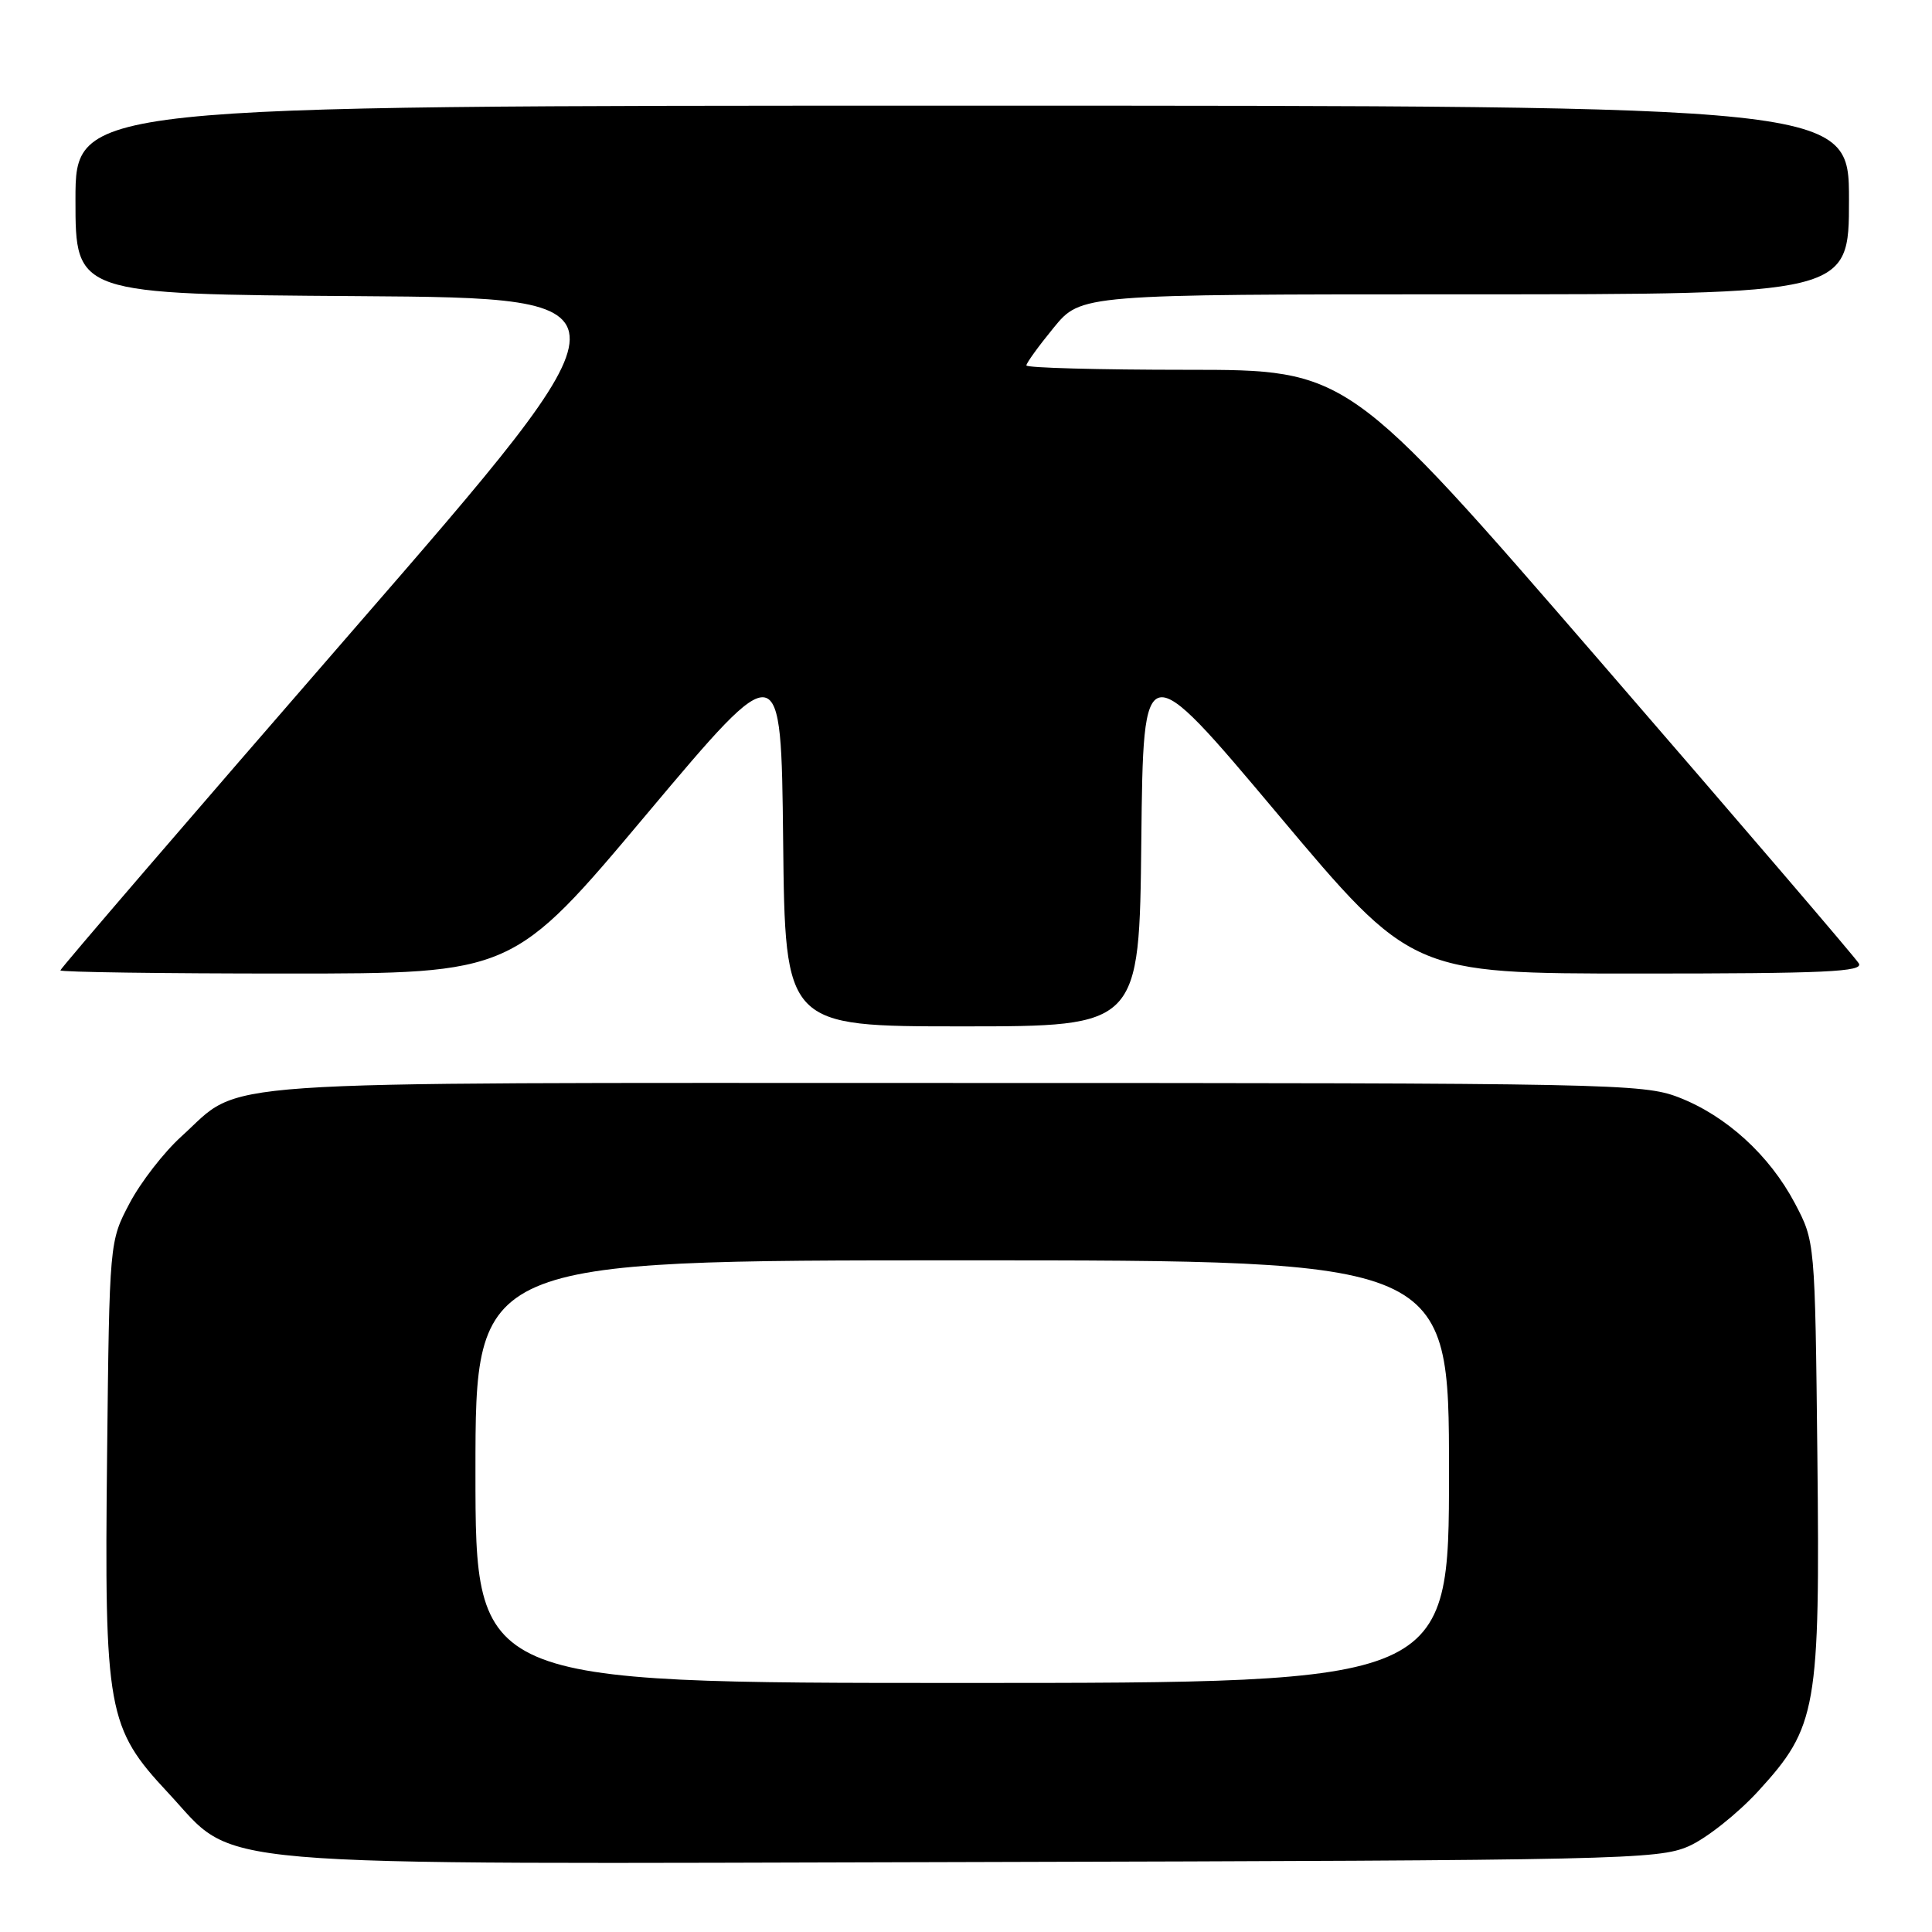 <?xml version="1.0" encoding="UTF-8" standalone="no"?>
<!DOCTYPE svg PUBLIC "-//W3C//DTD SVG 1.1//EN" "http://www.w3.org/Graphics/SVG/1.1/DTD/svg11.dtd" >
<svg xmlns="http://www.w3.org/2000/svg" xmlns:xlink="http://www.w3.org/1999/xlink" version="1.1" viewBox="0 0 256 256">
 <g >
 <path fill="currentColor"
d=" M 223.75 244.64 C 226.08 243.62 230.24 240.32 232.99 237.32 C 240.77 228.81 241.17 226.49 240.81 192.80 C 240.50 164.50 240.50 164.50 237.83 159.44 C 234.46 153.06 228.72 147.83 222.40 145.39 C 217.72 143.59 213.36 143.50 126.50 143.50 C 24.98 143.50 32.45 142.98 24.03 150.59 C 21.73 152.67 18.64 156.65 17.17 159.44 C 14.50 164.50 14.50 164.50 14.19 192.80 C 13.82 226.77 14.21 228.92 22.27 237.55 C 31.67 247.62 24.38 247.00 129.00 246.73 C 214.71 246.51 219.72 246.40 223.75 244.64 Z  M 151.23 111.34 C 151.50 86.69 151.50 86.69 169.28 107.84 C 187.05 129.00 187.05 129.00 217.08 129.00 C 241.97 129.00 246.96 128.77 246.30 127.65 C 245.86 126.91 230.44 108.91 212.04 87.65 C 178.59 49.00 178.59 49.00 157.29 49.00 C 145.58 49.00 136.00 48.74 136.00 48.42 C 136.00 48.10 137.63 45.85 139.62 43.42 C 143.24 39.00 143.24 39.00 194.12 39.00 C 245.00 39.00 245.00 39.00 245.00 26.50 C 245.00 14.00 245.00 14.00 127.50 14.00 C 10.00 14.00 10.00 14.00 10.00 26.49 C 10.00 38.98 10.00 38.98 47.49 39.24 C 84.99 39.50 84.99 39.50 46.49 83.83 C 25.32 108.20 8.00 128.34 8.00 128.58 C 8.00 128.81 21.49 129.00 37.97 129.00 C 67.95 129.00 67.95 129.00 85.72 107.84 C 103.50 86.69 103.50 86.69 103.77 111.34 C 104.03 136.00 104.03 136.00 127.50 136.00 C 150.97 136.00 150.97 136.00 151.23 111.34 Z  M 63.00 195.00 C 63.00 167.00 63.00 167.00 127.50 167.00 C 192.00 167.00 192.00 167.00 192.00 195.00 C 192.00 223.00 192.00 223.00 127.50 223.00 C 63.00 223.00 63.00 223.00 63.00 195.00 Z "/>
</g>
</svg>